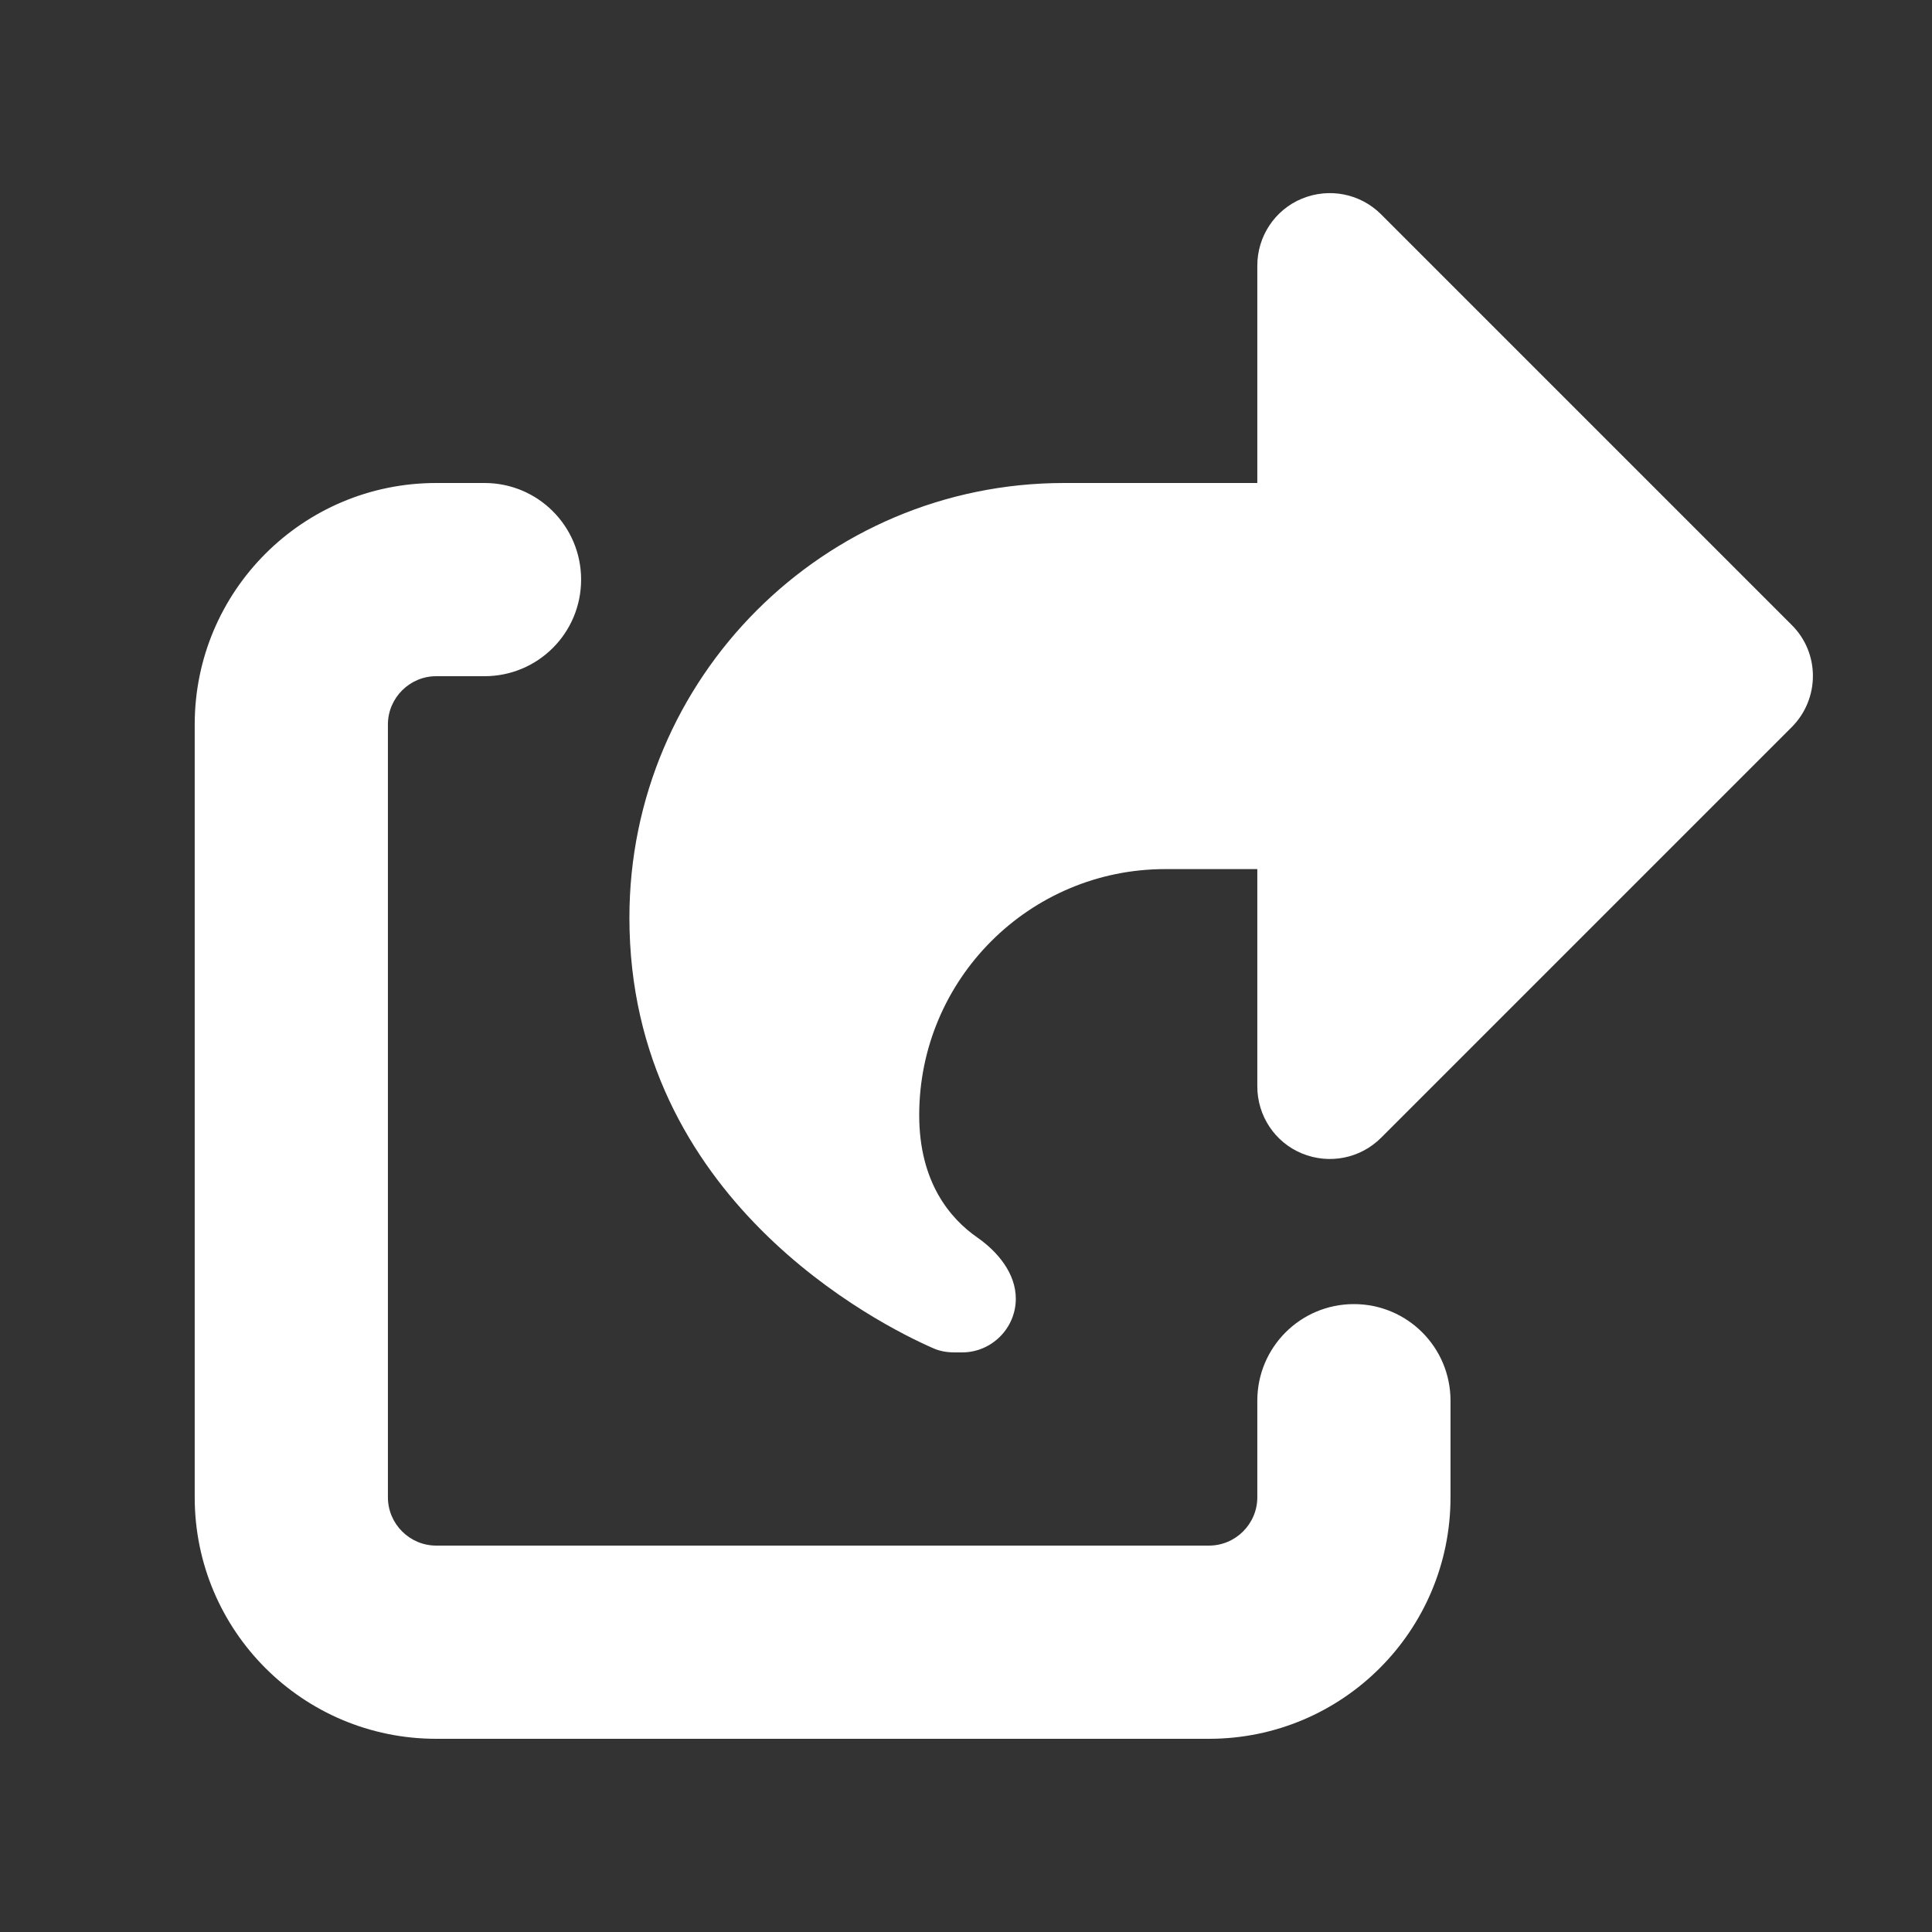 <svg xmlns="http://www.w3.org/2000/svg" viewBox="0 0 640 640"><rect x="0" y="0" width="640" height="640" fill="#333333" stroke="none"/><!--!Font Awesome Free 7.0.0 by @fontawesome - https://fontawesome.com License - https://fontawesome.com/license/free Copyright 2025 Fonticons, Inc.--><path fill="#ffffff" d="M416.5 88L416.5 160L352.5 160C273 160 208.5 224.5 208.5 304C208.5 397.4 291.3 438.8 309.1 446.6C311.3 447.6 313.7 448 316.2 448L318.7 448C328.5 448 336.5 440 336.5 430.2C336.5 421.9 330.6 414.7 323.7 409.9C314.8 403.7 304.5 391.7 304.5 369.4C304.5 324.4 341 287.9 386 287.9L416.5 287.9L416.5 359.9C416.5 369.6 422.3 378.4 431.3 382.1C440.3 385.8 450.6 383.8 457.5 376.9L593.5 240.9C602.9 231.5 602.9 216.3 593.5 207L457.5 71C450.6 64.1 440.3 62.1 431.3 65.8C422.3 69.5 416.5 78.3 416.5 88zM144.5 160C100.3 160 64.5 195.8 64.5 240L64.5 496C64.5 540.2 100.3 576 144.5 576L400.5 576C444.7 576 480.5 540.2 480.5 496L480.5 464C480.5 446.3 466.2 432 448.5 432C430.8 432 416.5 446.3 416.5 464L416.5 496C416.5 504.8 409.3 512 400.5 512L144.5 512C135.7 512 128.5 504.8 128.5 496L128.5 240C128.5 231.2 135.7 224 144.5 224L160.5 224C178.2 224 192.5 209.7 192.5 192C192.5 174.3 178.2 160 160.5 160L144.5 160z"/></svg>